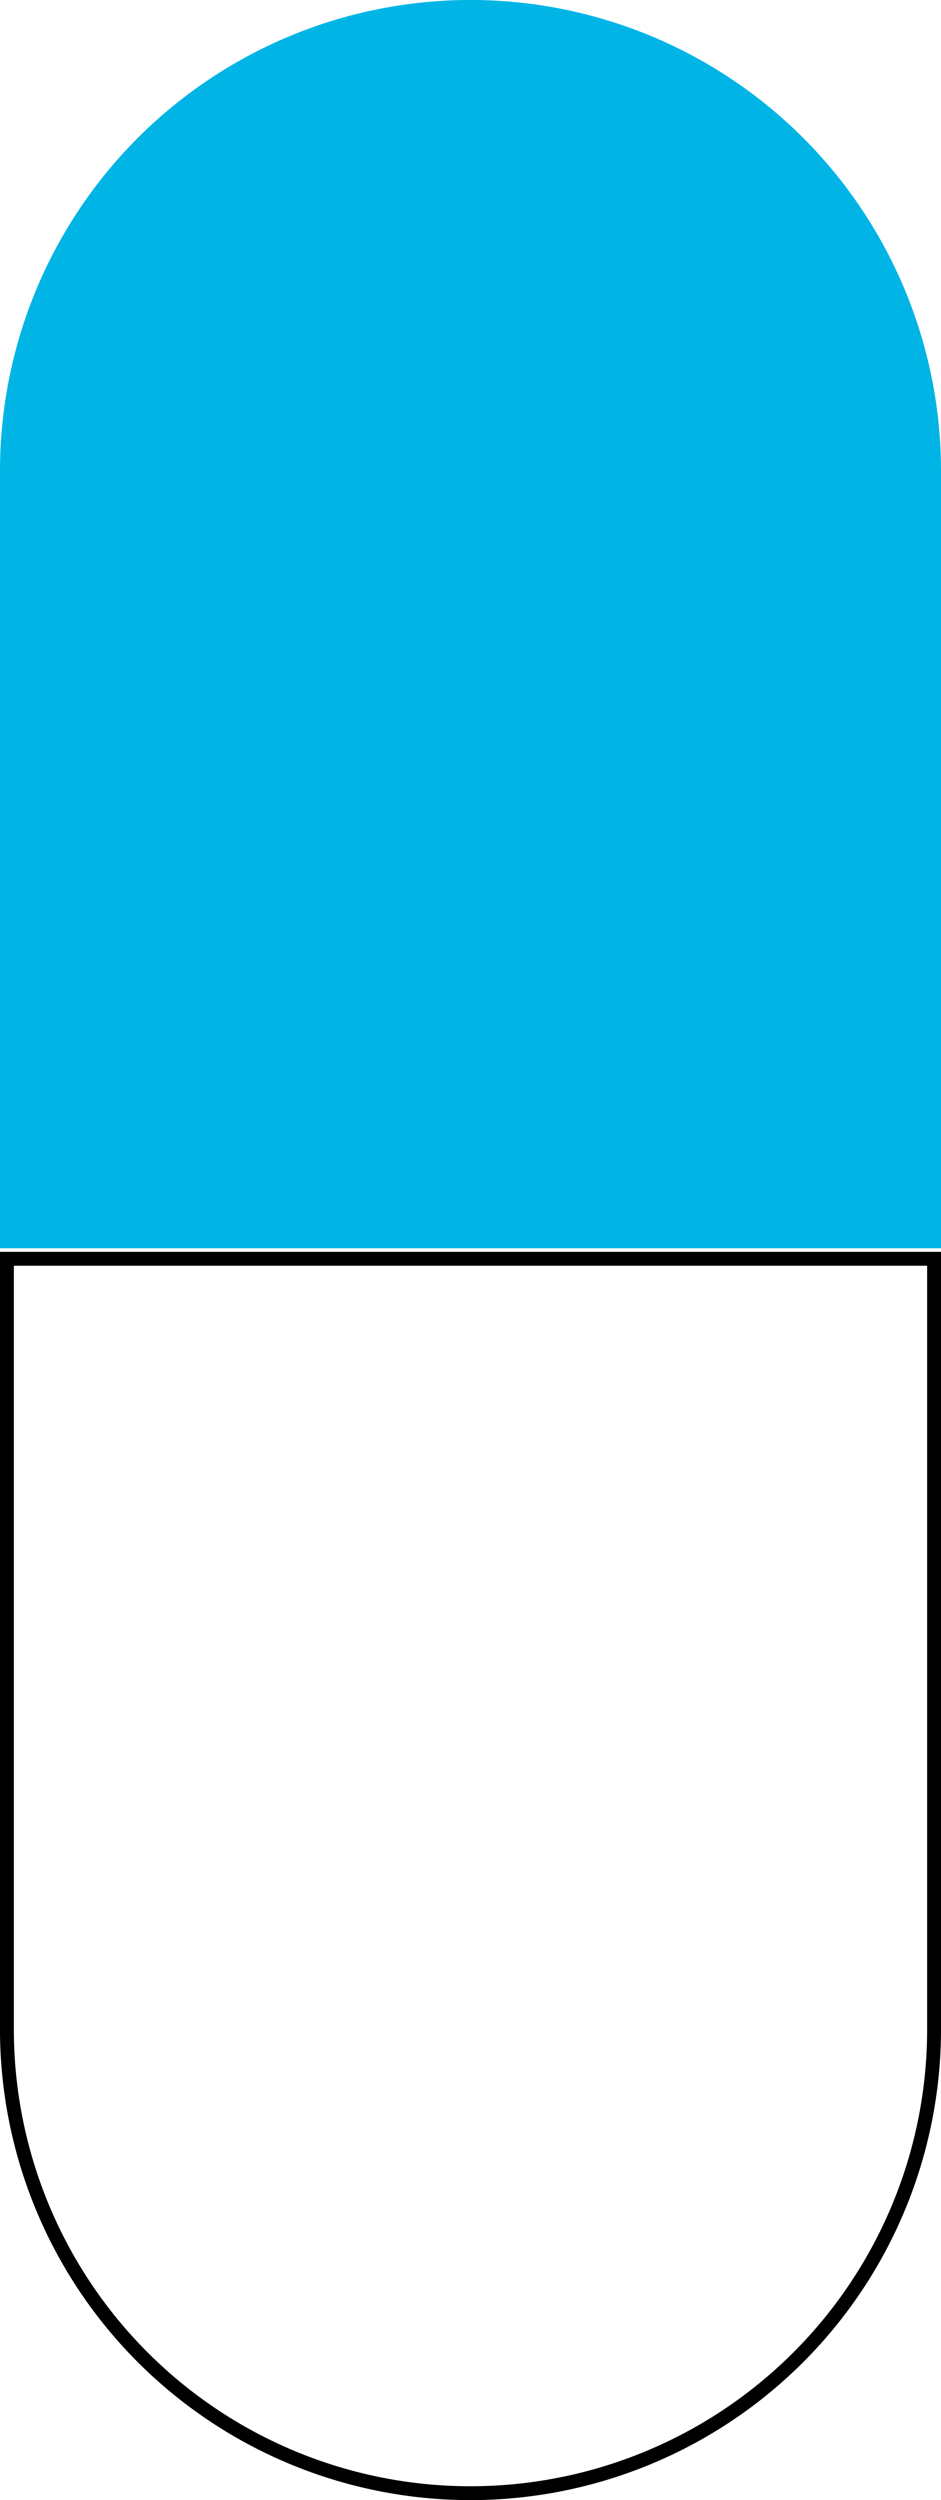 <svg xmlns="http://www.w3.org/2000/svg" width="67.914" height="180.307" viewBox="0 0 67.914 180.307">
  <g id="그룹_76" data-name="그룹 76" transform="translate(0.5 0.5)">
    <path id="패스_14" data-name="패스 14" d="M381.088,810.51V754.944H314.174V810.51a33.457,33.457,0,0,0,33.457,33.457h0A33.457,33.457,0,0,0,381.088,810.51Z" transform="translate(-314.174 -664.661)" fill="none" stroke="#000" stroke-miterlimit="10" stroke-width="1"/>
    <path id="패스_15" data-name="패스 15" d="M381.088,668.375a33.457,33.457,0,0,0-33.457-33.457h0a33.457,33.457,0,0,0-33.457,33.457v55.567h66.914Z" transform="translate(-314.174 -634.919)" fill="#00b5e5" stroke="#00b5e6" stroke-width="1"/>
  </g>
</svg>
